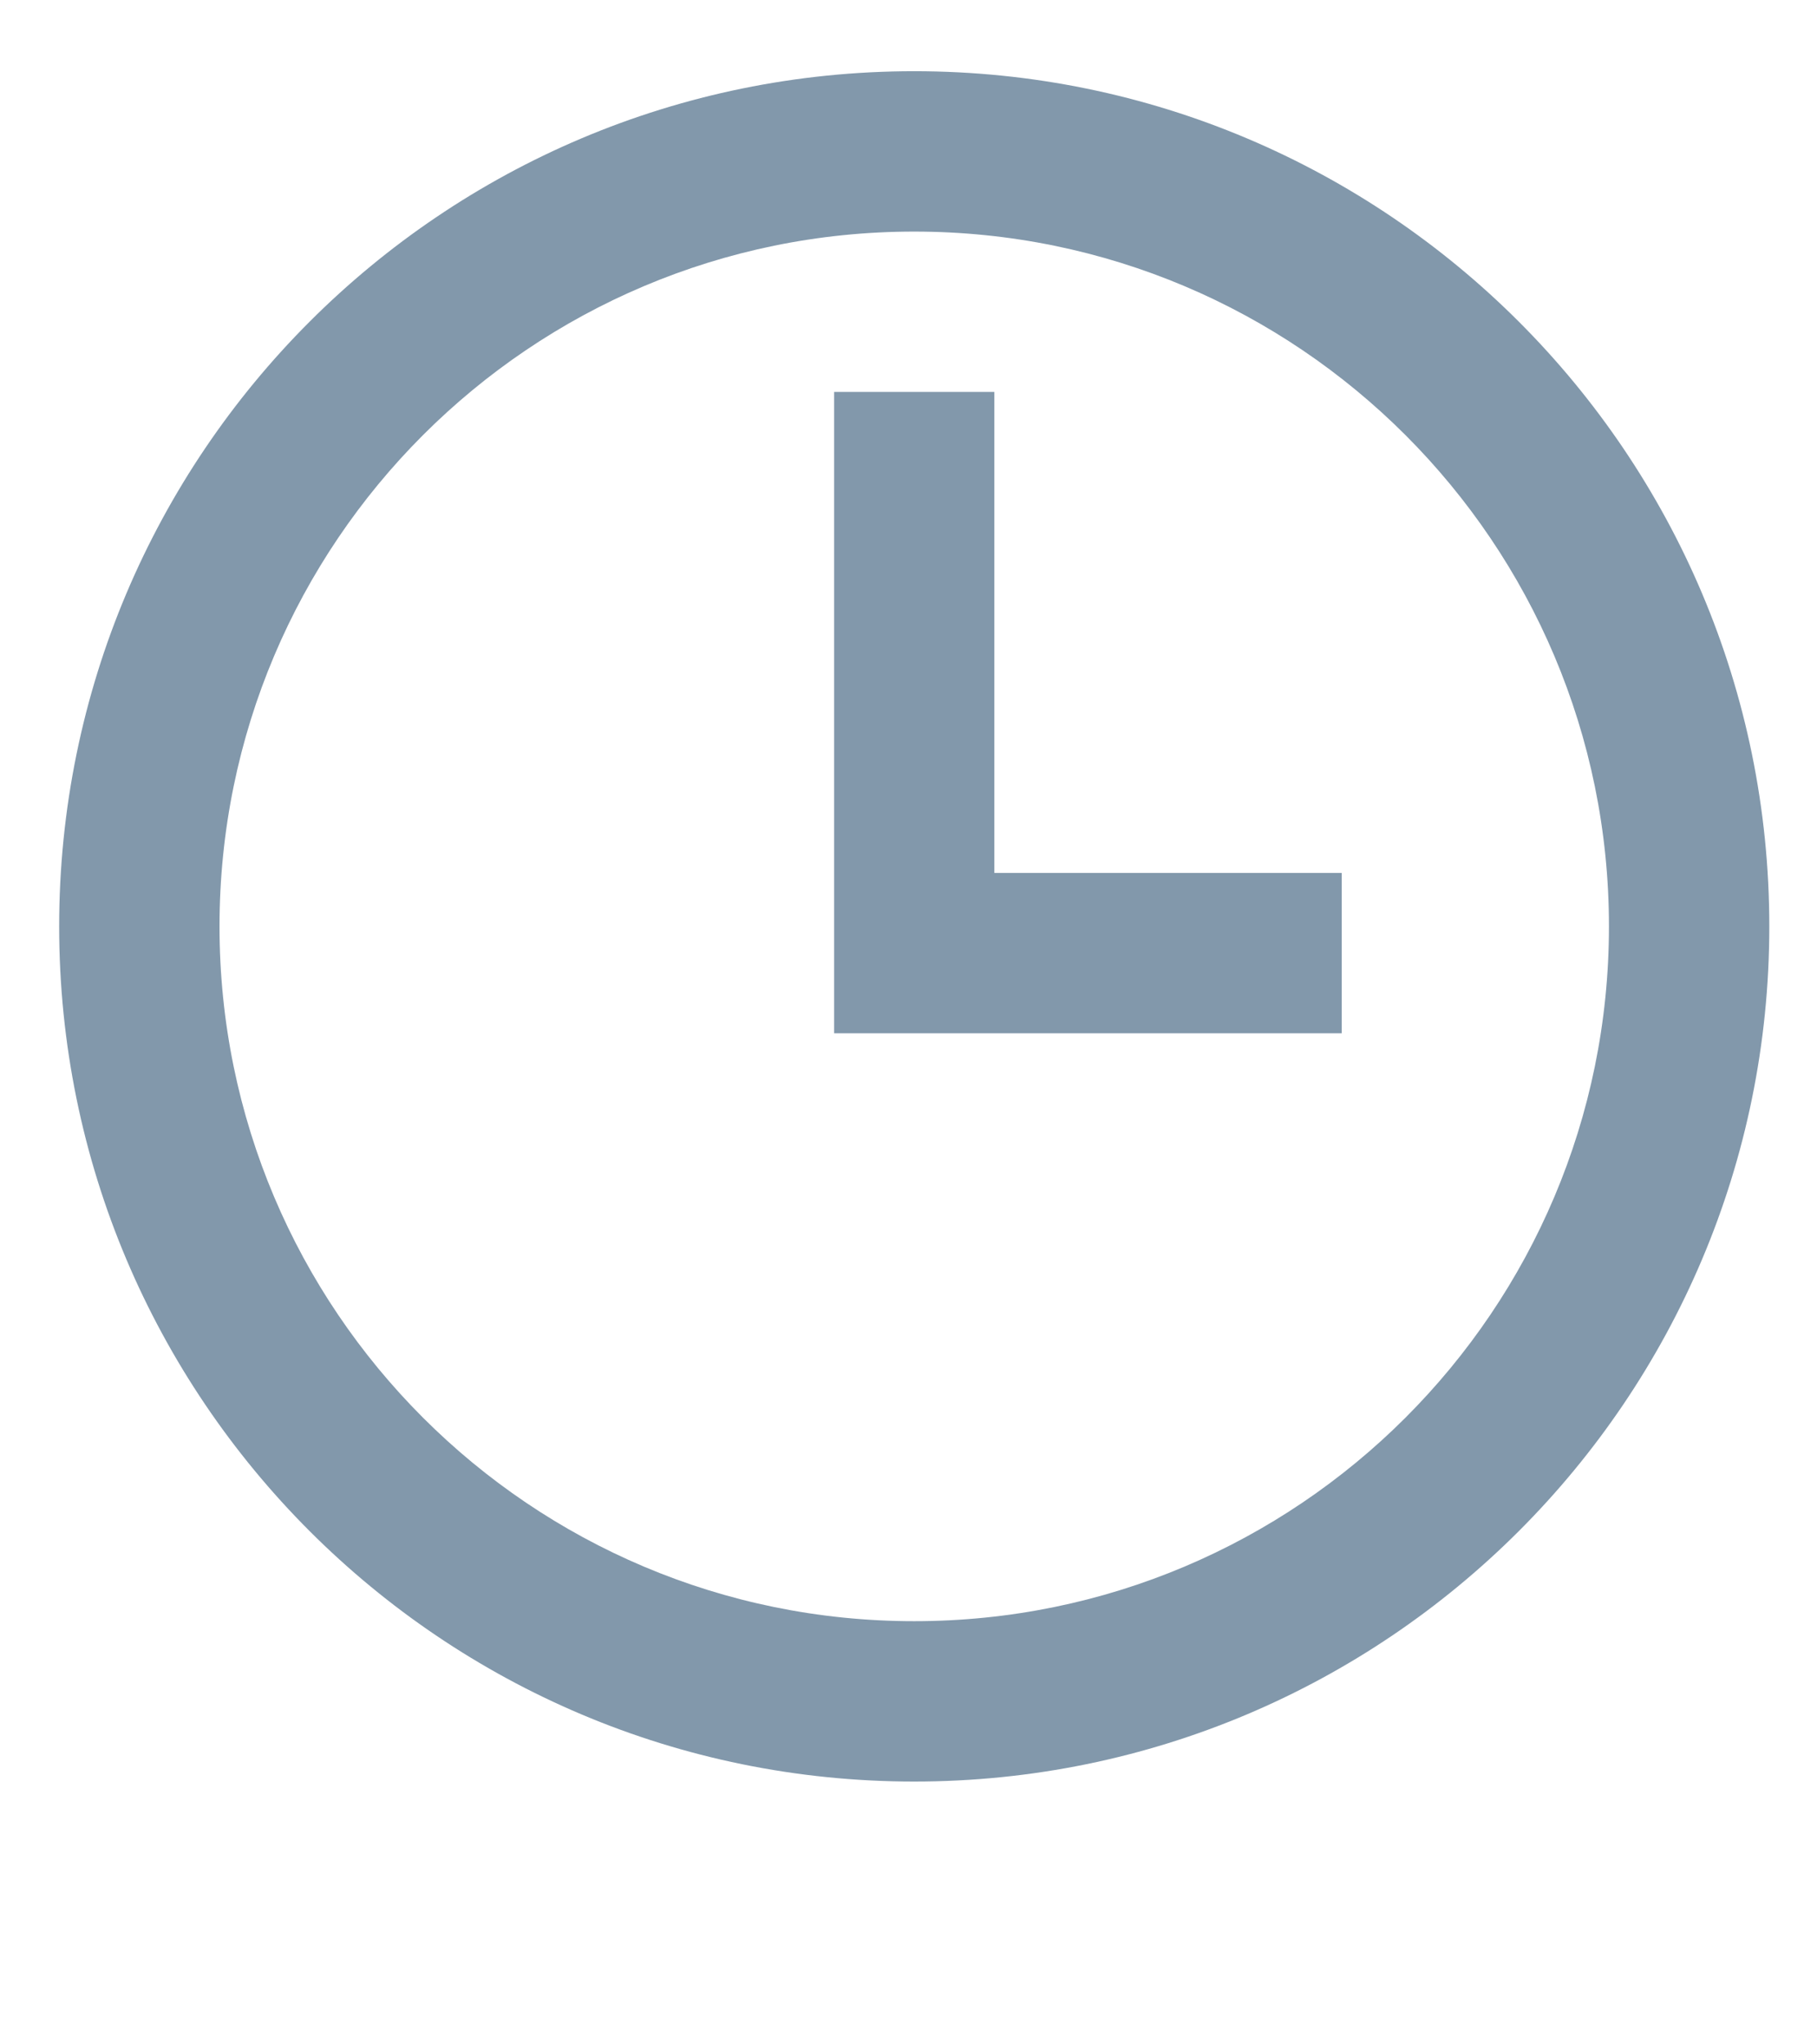 <svg width="16" height="18" viewBox="0 0 16 18" fill="none" xmlns="http://www.w3.org/2000/svg">
<path fill-rule="evenodd" clip-rule="evenodd" d="M8.05 15.686C3.892 15.686 0.521 12.315 0.521 8.157C0.521 3.998 3.892 0.627 8.05 0.627C12.209 0.627 15.58 3.998 15.58 8.157C15.58 12.315 12.209 15.686 8.05 15.686ZM8.05 14.274C11.429 14.274 14.168 11.535 14.168 8.157C14.168 4.778 11.429 2.039 8.05 2.039C4.672 2.039 1.933 4.778 1.933 8.157C1.933 11.535 4.672 14.274 8.05 14.274ZM8.756 7.686H11.815V9.098H7.345V3.451H8.756V7.686Z" fill="#8298AB"/>
</svg>
